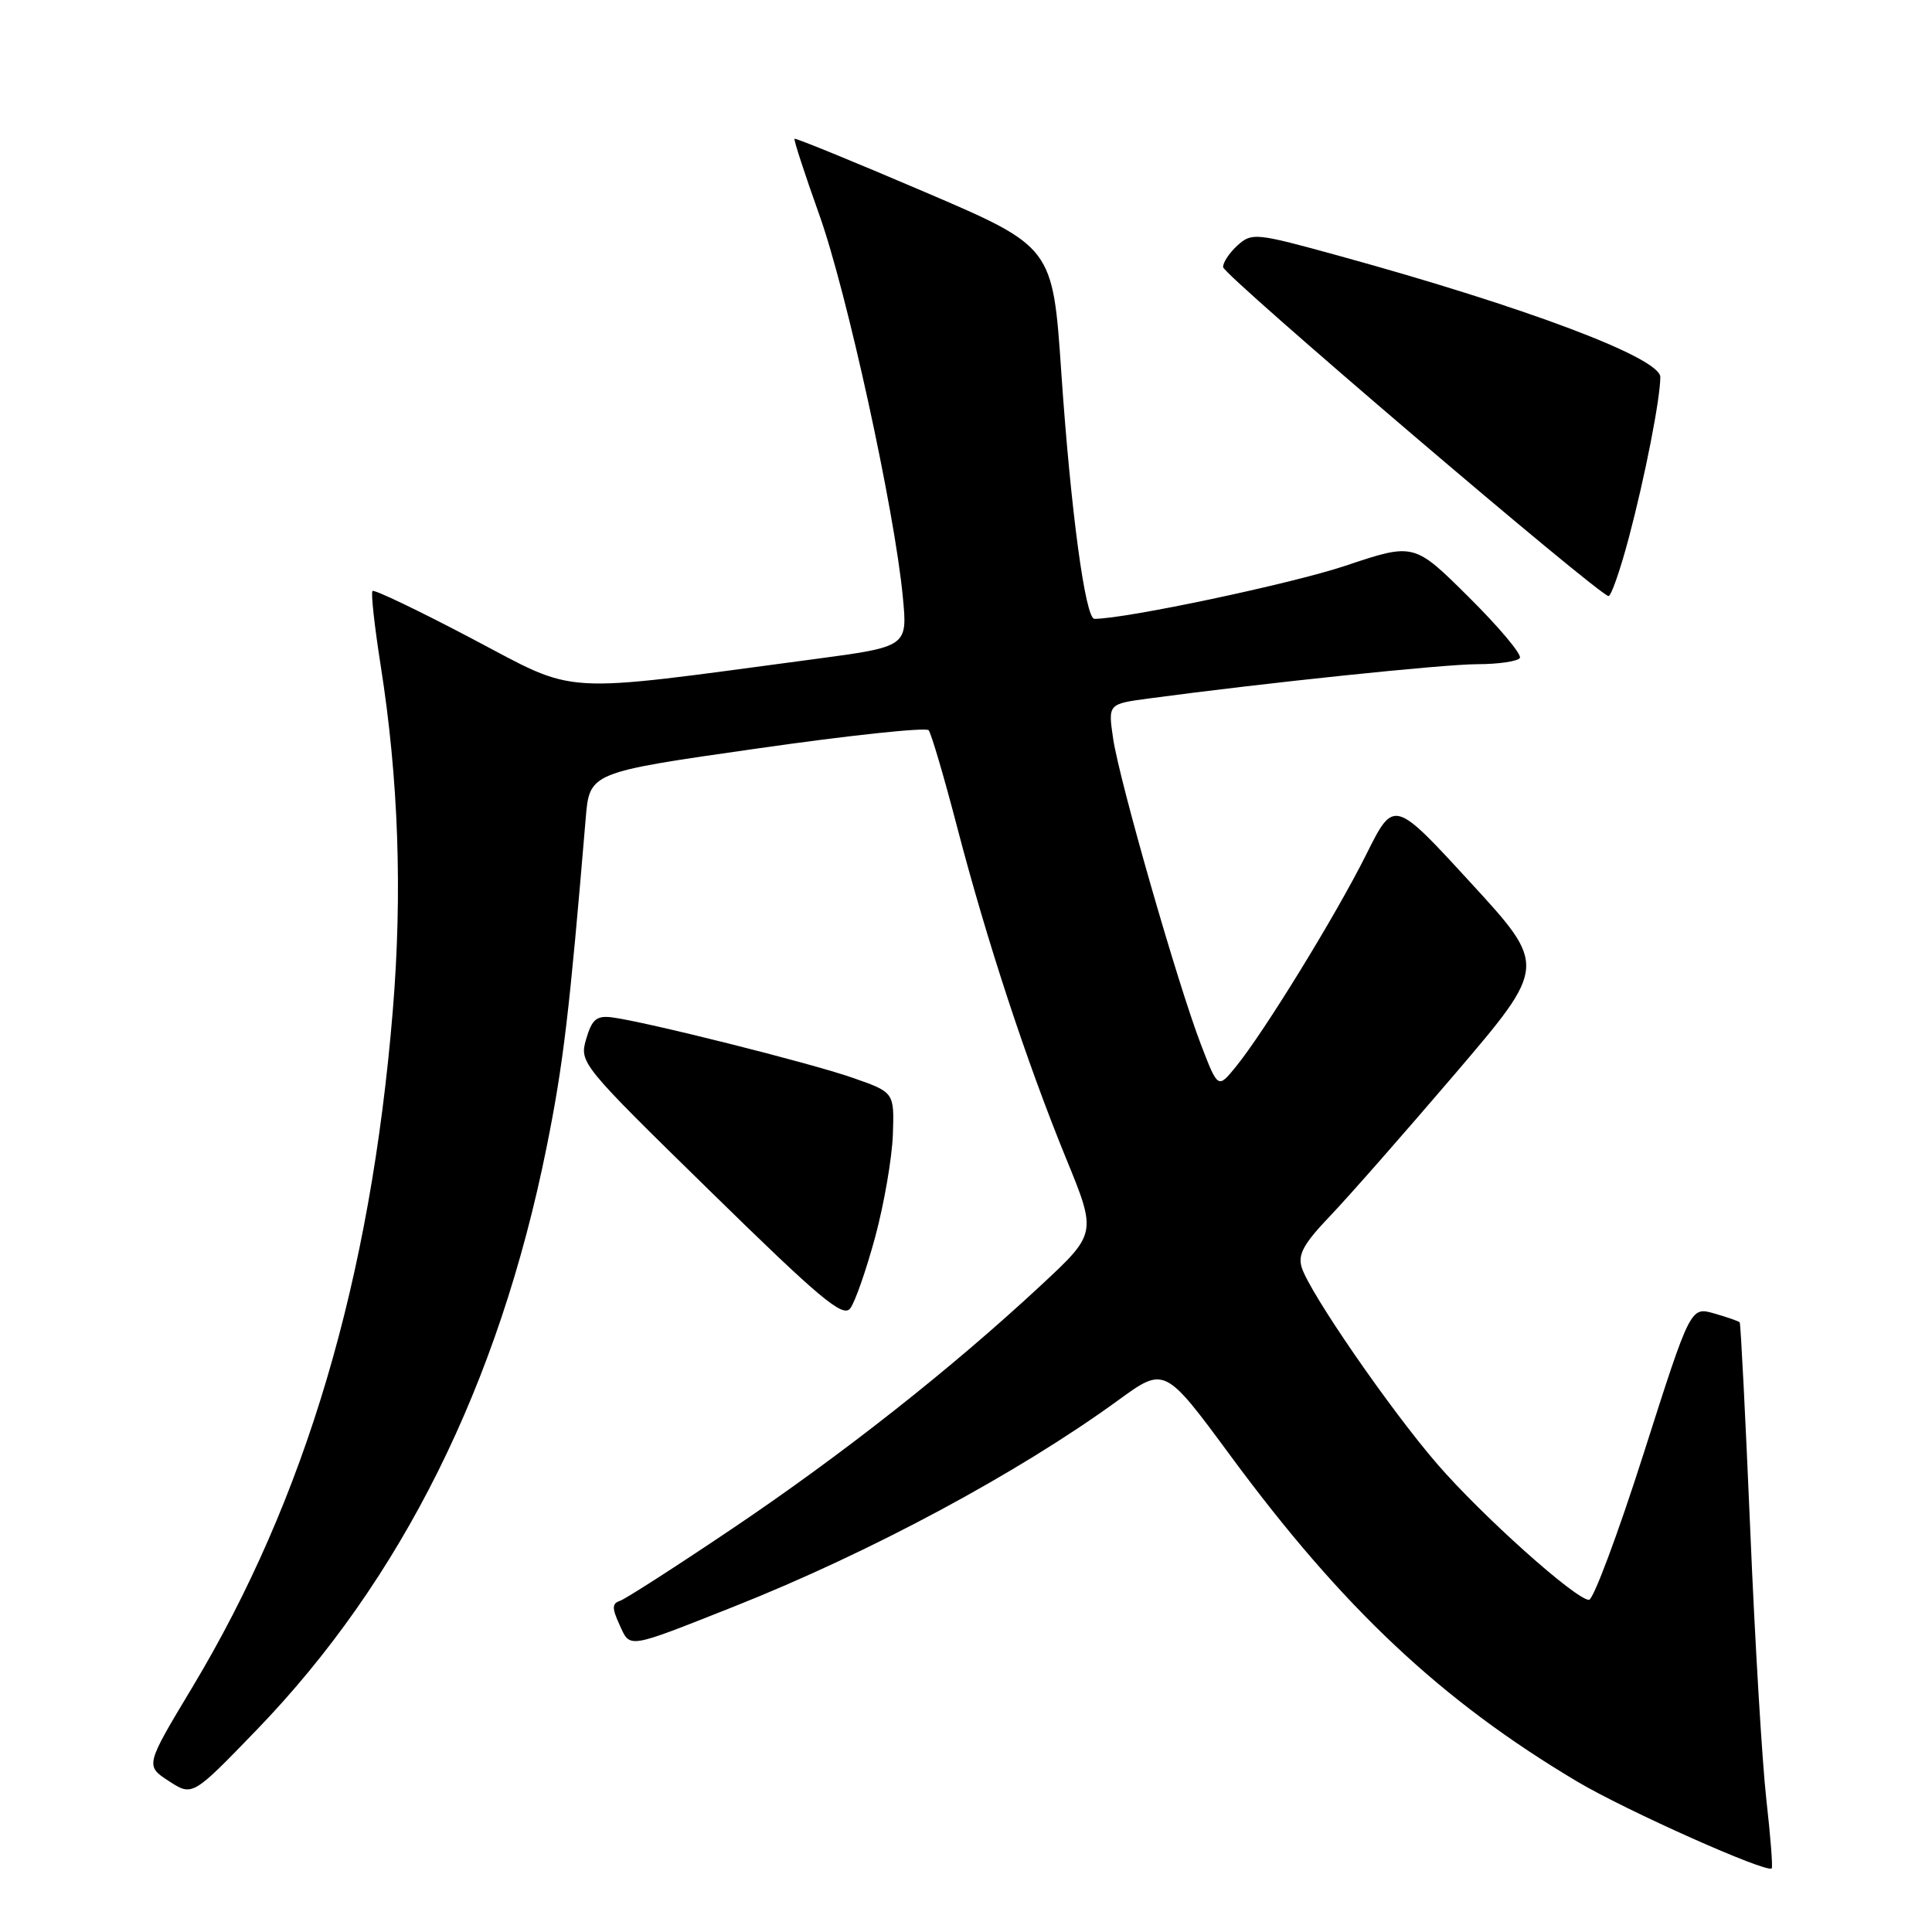 <?xml version="1.0" encoding="UTF-8" standalone="no"?>
<!DOCTYPE svg PUBLIC "-//W3C//DTD SVG 1.1//EN" "http://www.w3.org/Graphics/SVG/1.1/DTD/svg11.dtd" >
<svg xmlns="http://www.w3.org/2000/svg" xmlns:xlink="http://www.w3.org/1999/xlink" version="1.1" viewBox="0 0 256 256">
 <g >
 <path fill="currentColor"
d=" M 234.05 238.45 C 233.50 233.60 232.53 217.45 231.91 202.56 C 231.28 187.68 230.65 175.37 230.52 175.22 C 230.38 175.06 228.86 174.53 227.14 174.04 C 224.00 173.14 224.00 173.14 217.80 192.57 C 214.39 203.26 211.12 211.99 210.55 211.99 C 208.79 211.96 196.41 200.89 190.45 194.00 C 184.22 186.80 173.56 171.35 172.49 167.96 C 171.94 166.24 172.74 164.79 176.23 161.14 C 178.67 158.59 186.14 150.08 192.84 142.24 C 205.00 127.99 205.00 127.99 194.85 116.94 C 184.70 105.88 184.70 105.88 181.05 113.19 C 177.06 121.20 167.46 136.83 163.73 141.38 C 161.38 144.26 161.38 144.26 159.12 138.38 C 156.02 130.29 148.34 103.52 147.50 97.89 C 146.82 93.28 146.82 93.28 152.16 92.56 C 167.72 90.47 191.14 88.03 195.69 88.01 C 198.55 88.01 201.11 87.63 201.39 87.18 C 201.67 86.72 198.63 83.10 194.63 79.13 C 187.37 71.92 187.37 71.92 178.29 74.96 C 171.15 77.35 149.18 82.00 145.02 82.00 C 143.81 82.00 141.88 67.67 140.63 49.39 C 139.50 32.70 139.50 32.70 122.51 25.43 C 113.16 21.43 105.41 18.26 105.28 18.39 C 105.15 18.52 106.63 23.05 108.56 28.46 C 112.21 38.66 118.54 67.61 119.63 79.10 C 120.26 85.69 120.26 85.69 107.88 87.34 C 73.41 91.93 76.81 92.13 62.53 84.62 C 55.51 80.92 49.58 78.08 49.36 78.31 C 49.13 78.53 49.62 82.94 50.43 88.11 C 52.81 103.17 53.34 118.29 52.04 134.00 C 49.10 169.56 40.51 198.54 25.51 223.53 C 19.24 233.96 19.24 233.96 22.37 236.00 C 25.50 238.03 25.50 238.03 34.00 229.23 C 53.22 209.33 66.10 183.44 72.43 152.00 C 74.65 140.98 75.45 134.20 77.61 108.43 C 78.12 102.35 78.12 102.35 100.27 99.19 C 112.45 97.44 122.70 96.35 123.05 96.76 C 123.39 97.17 125.09 102.93 126.82 109.57 C 130.77 124.71 135.99 140.59 141.25 153.47 C 145.33 163.43 145.33 163.43 137.91 170.33 C 126.05 181.36 111.65 192.71 97.05 202.54 C 89.58 207.57 82.87 211.88 82.15 212.12 C 81.09 212.47 81.07 213.07 82.09 215.29 C 83.53 218.45 82.96 218.54 97.25 212.88 C 115.28 205.73 134.86 195.22 148.17 185.54 C 154.32 181.06 154.32 181.06 163.08 192.94 C 177.93 213.09 191.04 225.40 209.03 236.09 C 215.50 239.93 234.10 248.23 234.76 247.57 C 234.92 247.41 234.60 243.31 234.05 238.45 Z  M 115.97 163.90 C 117.15 159.52 118.20 153.42 118.31 150.34 C 118.50 144.74 118.50 144.74 113.00 142.82 C 107.36 140.84 85.43 135.35 81.05 134.80 C 79.04 134.56 78.43 135.08 77.67 137.68 C 76.76 140.82 76.95 141.05 94.13 157.86 C 108.68 172.11 111.69 174.63 112.66 173.37 C 113.30 172.54 114.78 168.28 115.97 163.90 Z  M 215.83 71.25 C 217.98 63.14 220.00 52.81 220.00 49.96 C 220.00 47.42 202.29 40.74 177.44 33.90 C 166.36 30.85 165.88 30.80 163.97 32.52 C 162.89 33.51 162.03 34.80 162.07 35.40 C 162.14 36.49 211.90 78.95 213.14 78.98 C 213.49 78.99 214.70 75.51 215.83 71.25 Z "/>
</g>
</svg>
